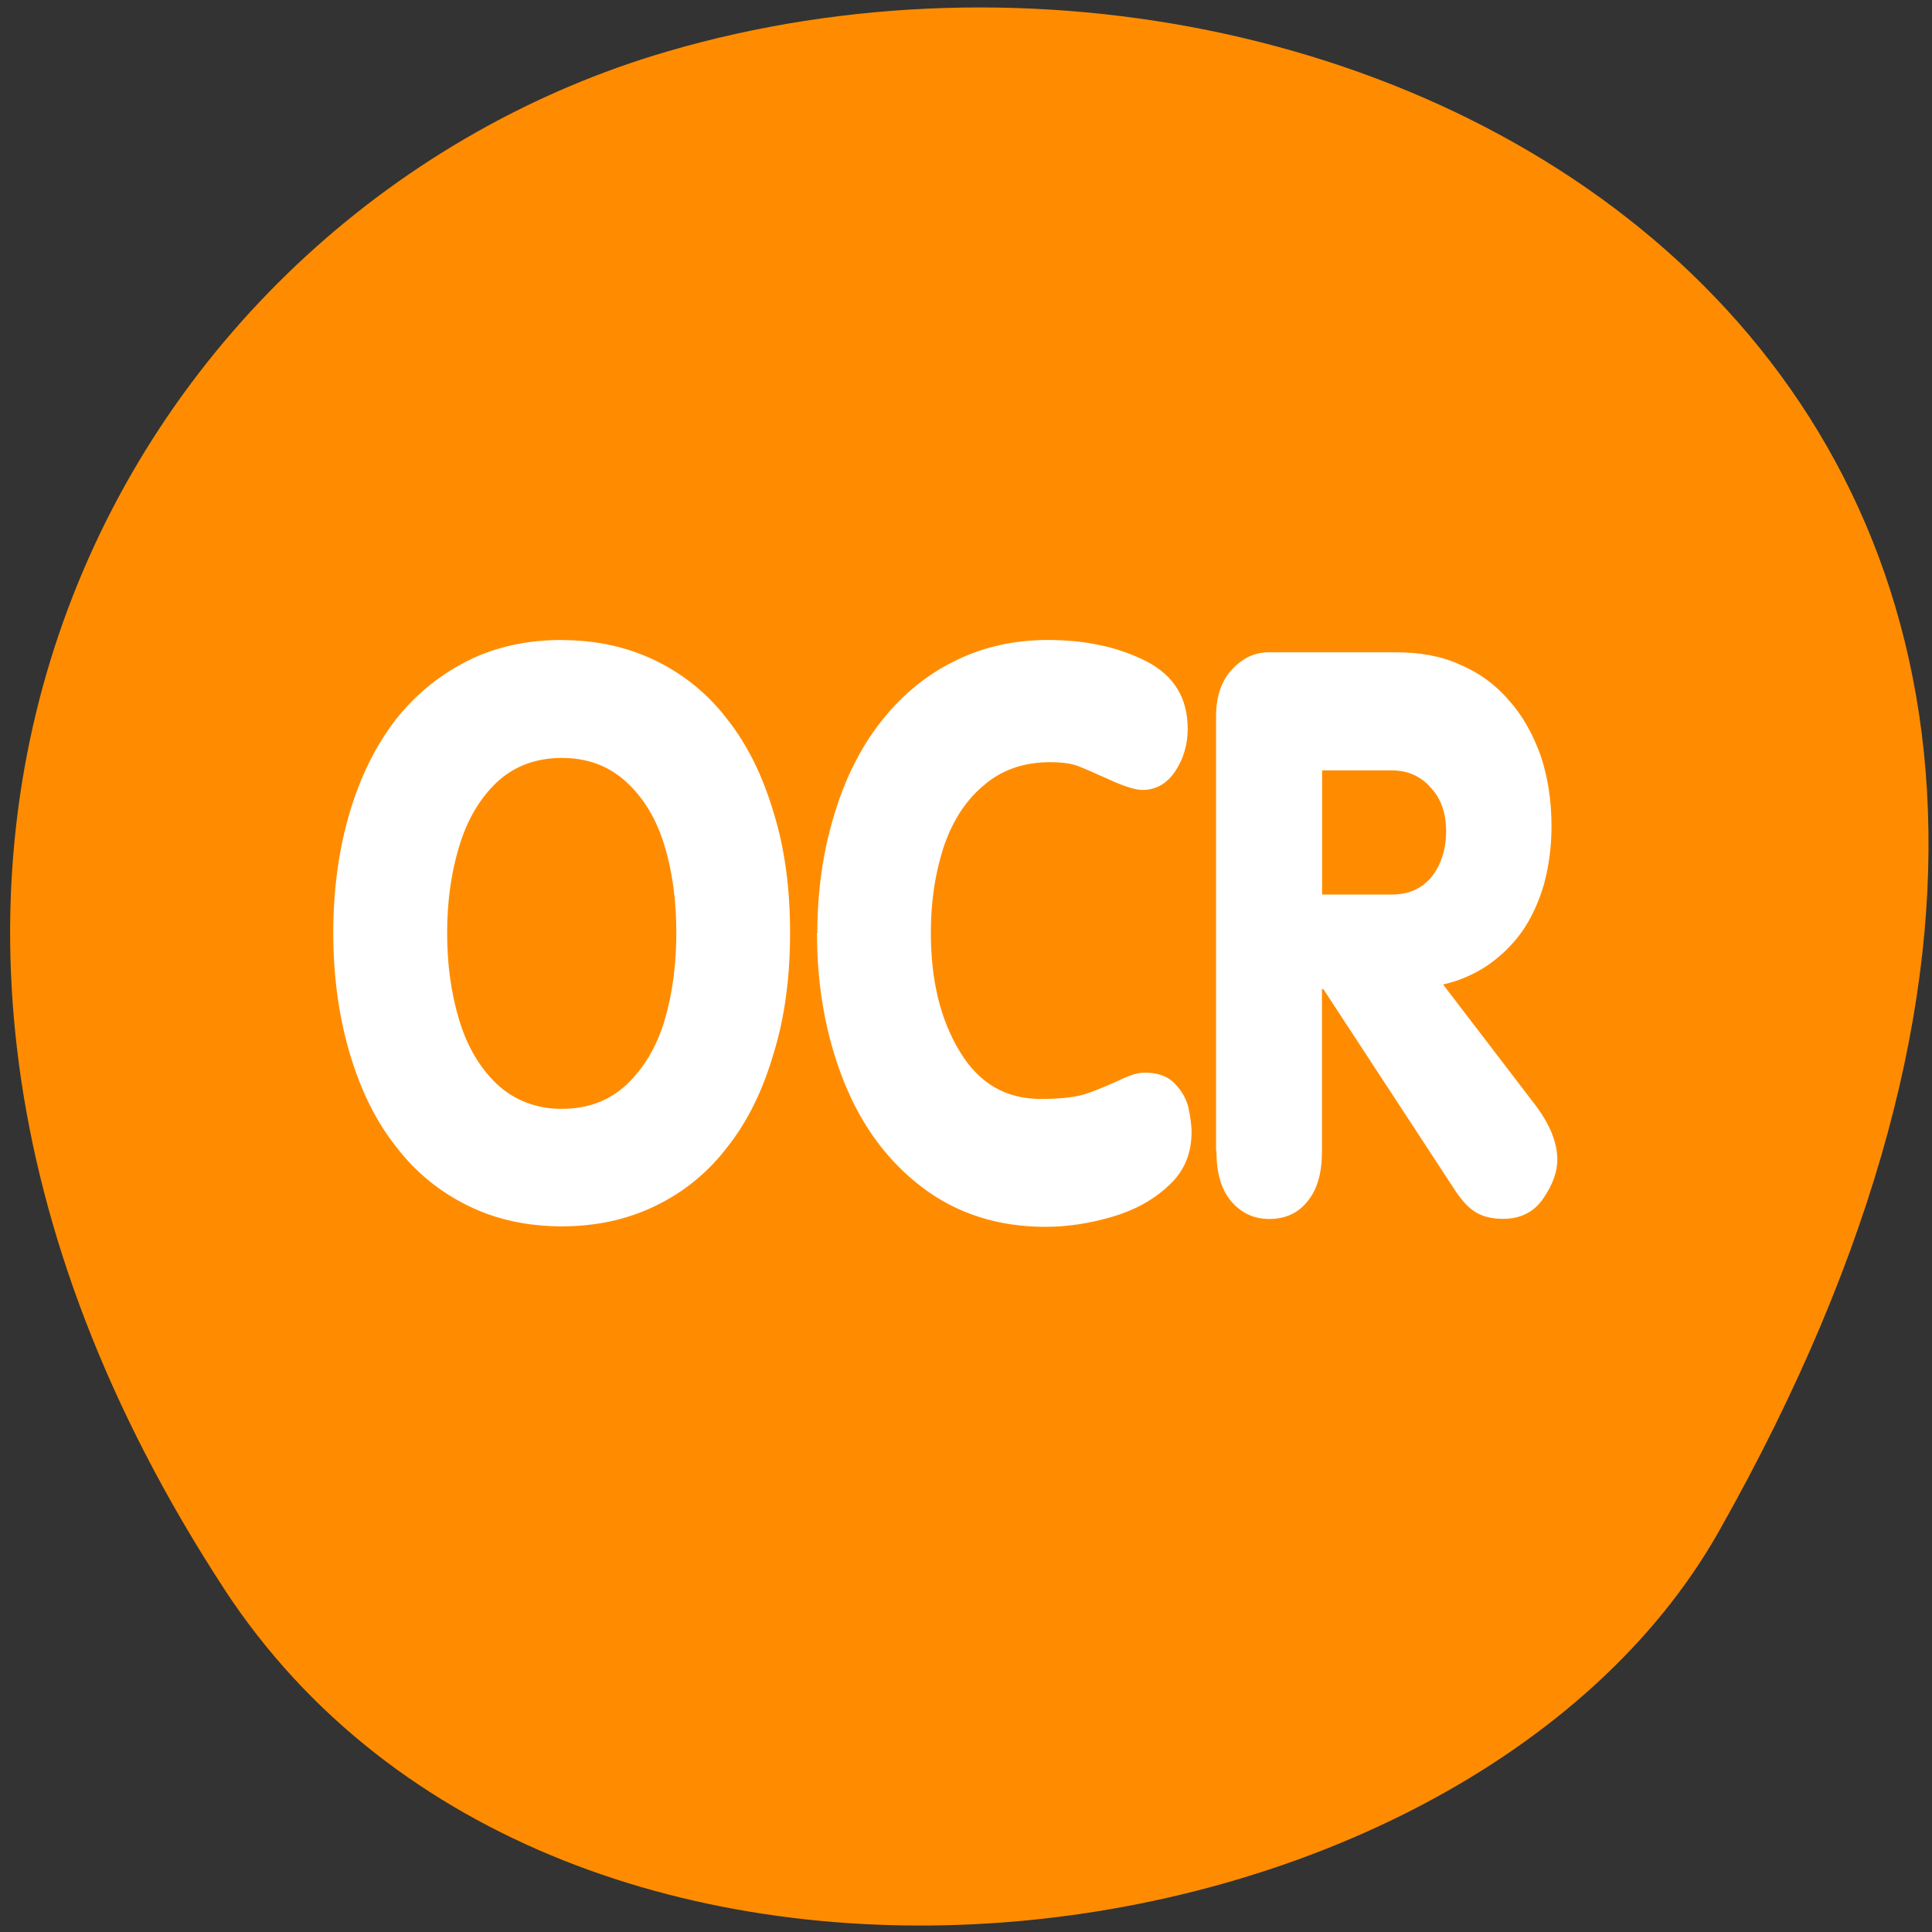 <svg xmlns="http://www.w3.org/2000/svg" viewBox="0 0 16 16"><rect x="0" y="0" width="16" height="16" fill="#333333" stroke="none"/><g style="fill:#fff"><path d="m 10.582 5.707 c 0 0.77 -0.621 1.391 -1.387 1.391 c -0.77 0 -1.391 -0.621 -1.391 -1.391 c 0 -0.766 0.621 -1.387 1.391 -1.387 c 0.766 0 1.387 0.621 1.387 1.387"/><path d="m 10.746 10.586 c 0 0.77 -0.621 1.391 -1.387 1.391 c -0.766 0 -1.391 -0.621 -1.391 -1.391 c 0 -0.766 0.625 -1.387 1.391 -1.387 c 0.766 0 1.387 0.621 1.387 1.387"/><path d="m 5.422 7.918 c 0 0.77 -0.621 1.391 -1.391 1.391 c -0.766 0 -1.387 -0.621 -1.387 -1.391 c 0 -0.766 0.621 -1.387 1.387 -1.387 c 0.77 0 1.391 0.621 1.391 1.387"/></g><path d="m 1.855 13.156 c -3.906 -5.984 -0.754 -11.438 3.672 -12.73 c 5.953 -1.742 14.035 2.832 8.707 12.258 c -2.117 3.742 -9.594 4.734 -12.379 0.473" style="fill:#ff8c00"/><path d="m 4.652 5.301 c 0.281 0 0.539 0.055 0.773 0.168 c 0.234 0.113 0.438 0.277 0.598 0.488 c 0.168 0.211 0.293 0.469 0.383 0.77 c 0.094 0.301 0.137 0.633 0.137 1 c 0 0.363 -0.043 0.695 -0.137 1 c -0.09 0.305 -0.215 0.562 -0.383 0.773 c -0.16 0.211 -0.363 0.375 -0.598 0.488 c -0.234 0.113 -0.492 0.168 -0.773 0.168 c -0.281 0 -0.539 -0.055 -0.77 -0.168 c -0.234 -0.113 -0.438 -0.277 -0.602 -0.492 c -0.168 -0.211 -0.293 -0.469 -0.383 -0.77 c -0.09 -0.305 -0.137 -0.637 -0.137 -1 c 0 -0.363 0.047 -0.699 0.137 -1 c 0.09 -0.301 0.219 -0.559 0.383 -0.77 c 0.168 -0.211 0.367 -0.371 0.602 -0.488 c 0.23 -0.113 0.488 -0.168 0.77 -0.168 m 0 0.977 c -0.211 0 -0.391 0.066 -0.535 0.199 c -0.145 0.137 -0.25 0.316 -0.316 0.539 c -0.066 0.219 -0.098 0.457 -0.098 0.711 c 0 0.254 0.031 0.492 0.098 0.715 c 0.066 0.223 0.172 0.402 0.316 0.539 c 0.145 0.133 0.324 0.203 0.535 0.203 c 0.215 0 0.391 -0.066 0.535 -0.199 c 0.145 -0.137 0.25 -0.312 0.316 -0.531 c 0.066 -0.223 0.098 -0.465 0.098 -0.727 c 0 -0.262 -0.031 -0.504 -0.098 -0.723 c -0.066 -0.219 -0.172 -0.395 -0.316 -0.527 c -0.145 -0.133 -0.32 -0.199 -0.535 -0.199 m 2.117 1.449 c 0 -0.348 0.047 -0.672 0.137 -0.969 c 0.09 -0.305 0.219 -0.562 0.387 -0.777 c 0.168 -0.215 0.367 -0.383 0.602 -0.5 c 0.238 -0.121 0.5 -0.18 0.781 -0.18 c 0.316 0 0.586 0.059 0.816 0.176 c 0.23 0.117 0.344 0.305 0.344 0.559 c 0 0.133 -0.035 0.25 -0.105 0.355 c -0.07 0.102 -0.16 0.152 -0.27 0.152 c -0.055 0 -0.145 -0.027 -0.266 -0.082 c -0.121 -0.055 -0.211 -0.094 -0.27 -0.117 c -0.055 -0.02 -0.133 -0.031 -0.227 -0.031 c -0.223 0 -0.41 0.066 -0.559 0.199 c -0.148 0.125 -0.258 0.301 -0.328 0.516 c -0.07 0.219 -0.102 0.449 -0.102 0.699 c 0 0.391 0.078 0.715 0.238 0.98 c 0.16 0.266 0.383 0.395 0.672 0.395 c 0.152 0 0.273 -0.012 0.363 -0.039 c 0.086 -0.027 0.176 -0.066 0.273 -0.109 c 0.094 -0.047 0.168 -0.07 0.223 -0.07 c 0.105 0 0.188 0.027 0.246 0.086 c 0.059 0.059 0.098 0.125 0.117 0.199 c 0.016 0.078 0.027 0.145 0.027 0.207 c 0 0.18 -0.062 0.328 -0.191 0.445 c -0.125 0.117 -0.281 0.203 -0.469 0.258 c -0.191 0.055 -0.371 0.082 -0.551 0.082 c -0.391 0 -0.73 -0.109 -1.016 -0.324 c -0.285 -0.215 -0.504 -0.508 -0.652 -0.879 c -0.148 -0.371 -0.223 -0.781 -0.223 -1.23 m 3.305 1.805 v -3.598 c 0 -0.164 0.043 -0.293 0.129 -0.387 c 0.09 -0.098 0.191 -0.145 0.309 -0.145 h 1.051 c 0.199 0 0.375 0.031 0.531 0.102 c 0.156 0.066 0.293 0.164 0.406 0.297 c 0.113 0.125 0.199 0.281 0.262 0.457 c 0.059 0.176 0.09 0.371 0.09 0.586 c 0 0.172 -0.023 0.332 -0.062 0.477 c -0.043 0.148 -0.102 0.277 -0.18 0.391 c -0.078 0.109 -0.172 0.203 -0.285 0.281 c -0.109 0.074 -0.234 0.129 -0.371 0.16 l 0.762 0.996 c 0.121 0.16 0.184 0.312 0.184 0.453 c 0 0.105 -0.039 0.211 -0.117 0.324 c -0.074 0.109 -0.184 0.168 -0.332 0.168 c -0.102 0 -0.18 -0.023 -0.238 -0.062 c -0.059 -0.039 -0.117 -0.105 -0.176 -0.199 l -1.074 -1.641 h -0.012 v 1.34 c 0 0.184 -0.039 0.32 -0.121 0.418 c -0.078 0.098 -0.184 0.145 -0.316 0.145 c -0.129 0 -0.234 -0.051 -0.316 -0.148 c -0.082 -0.098 -0.121 -0.234 -0.121 -0.414 m 0.875 -3.152 v 1.027 h 0.578 c 0.137 0 0.246 -0.047 0.328 -0.145 c 0.078 -0.098 0.121 -0.227 0.121 -0.379 c 0 -0.152 -0.043 -0.273 -0.129 -0.363 c -0.082 -0.094 -0.191 -0.141 -0.32 -0.141 h -0.578" style="fill:#fff"/></svg>